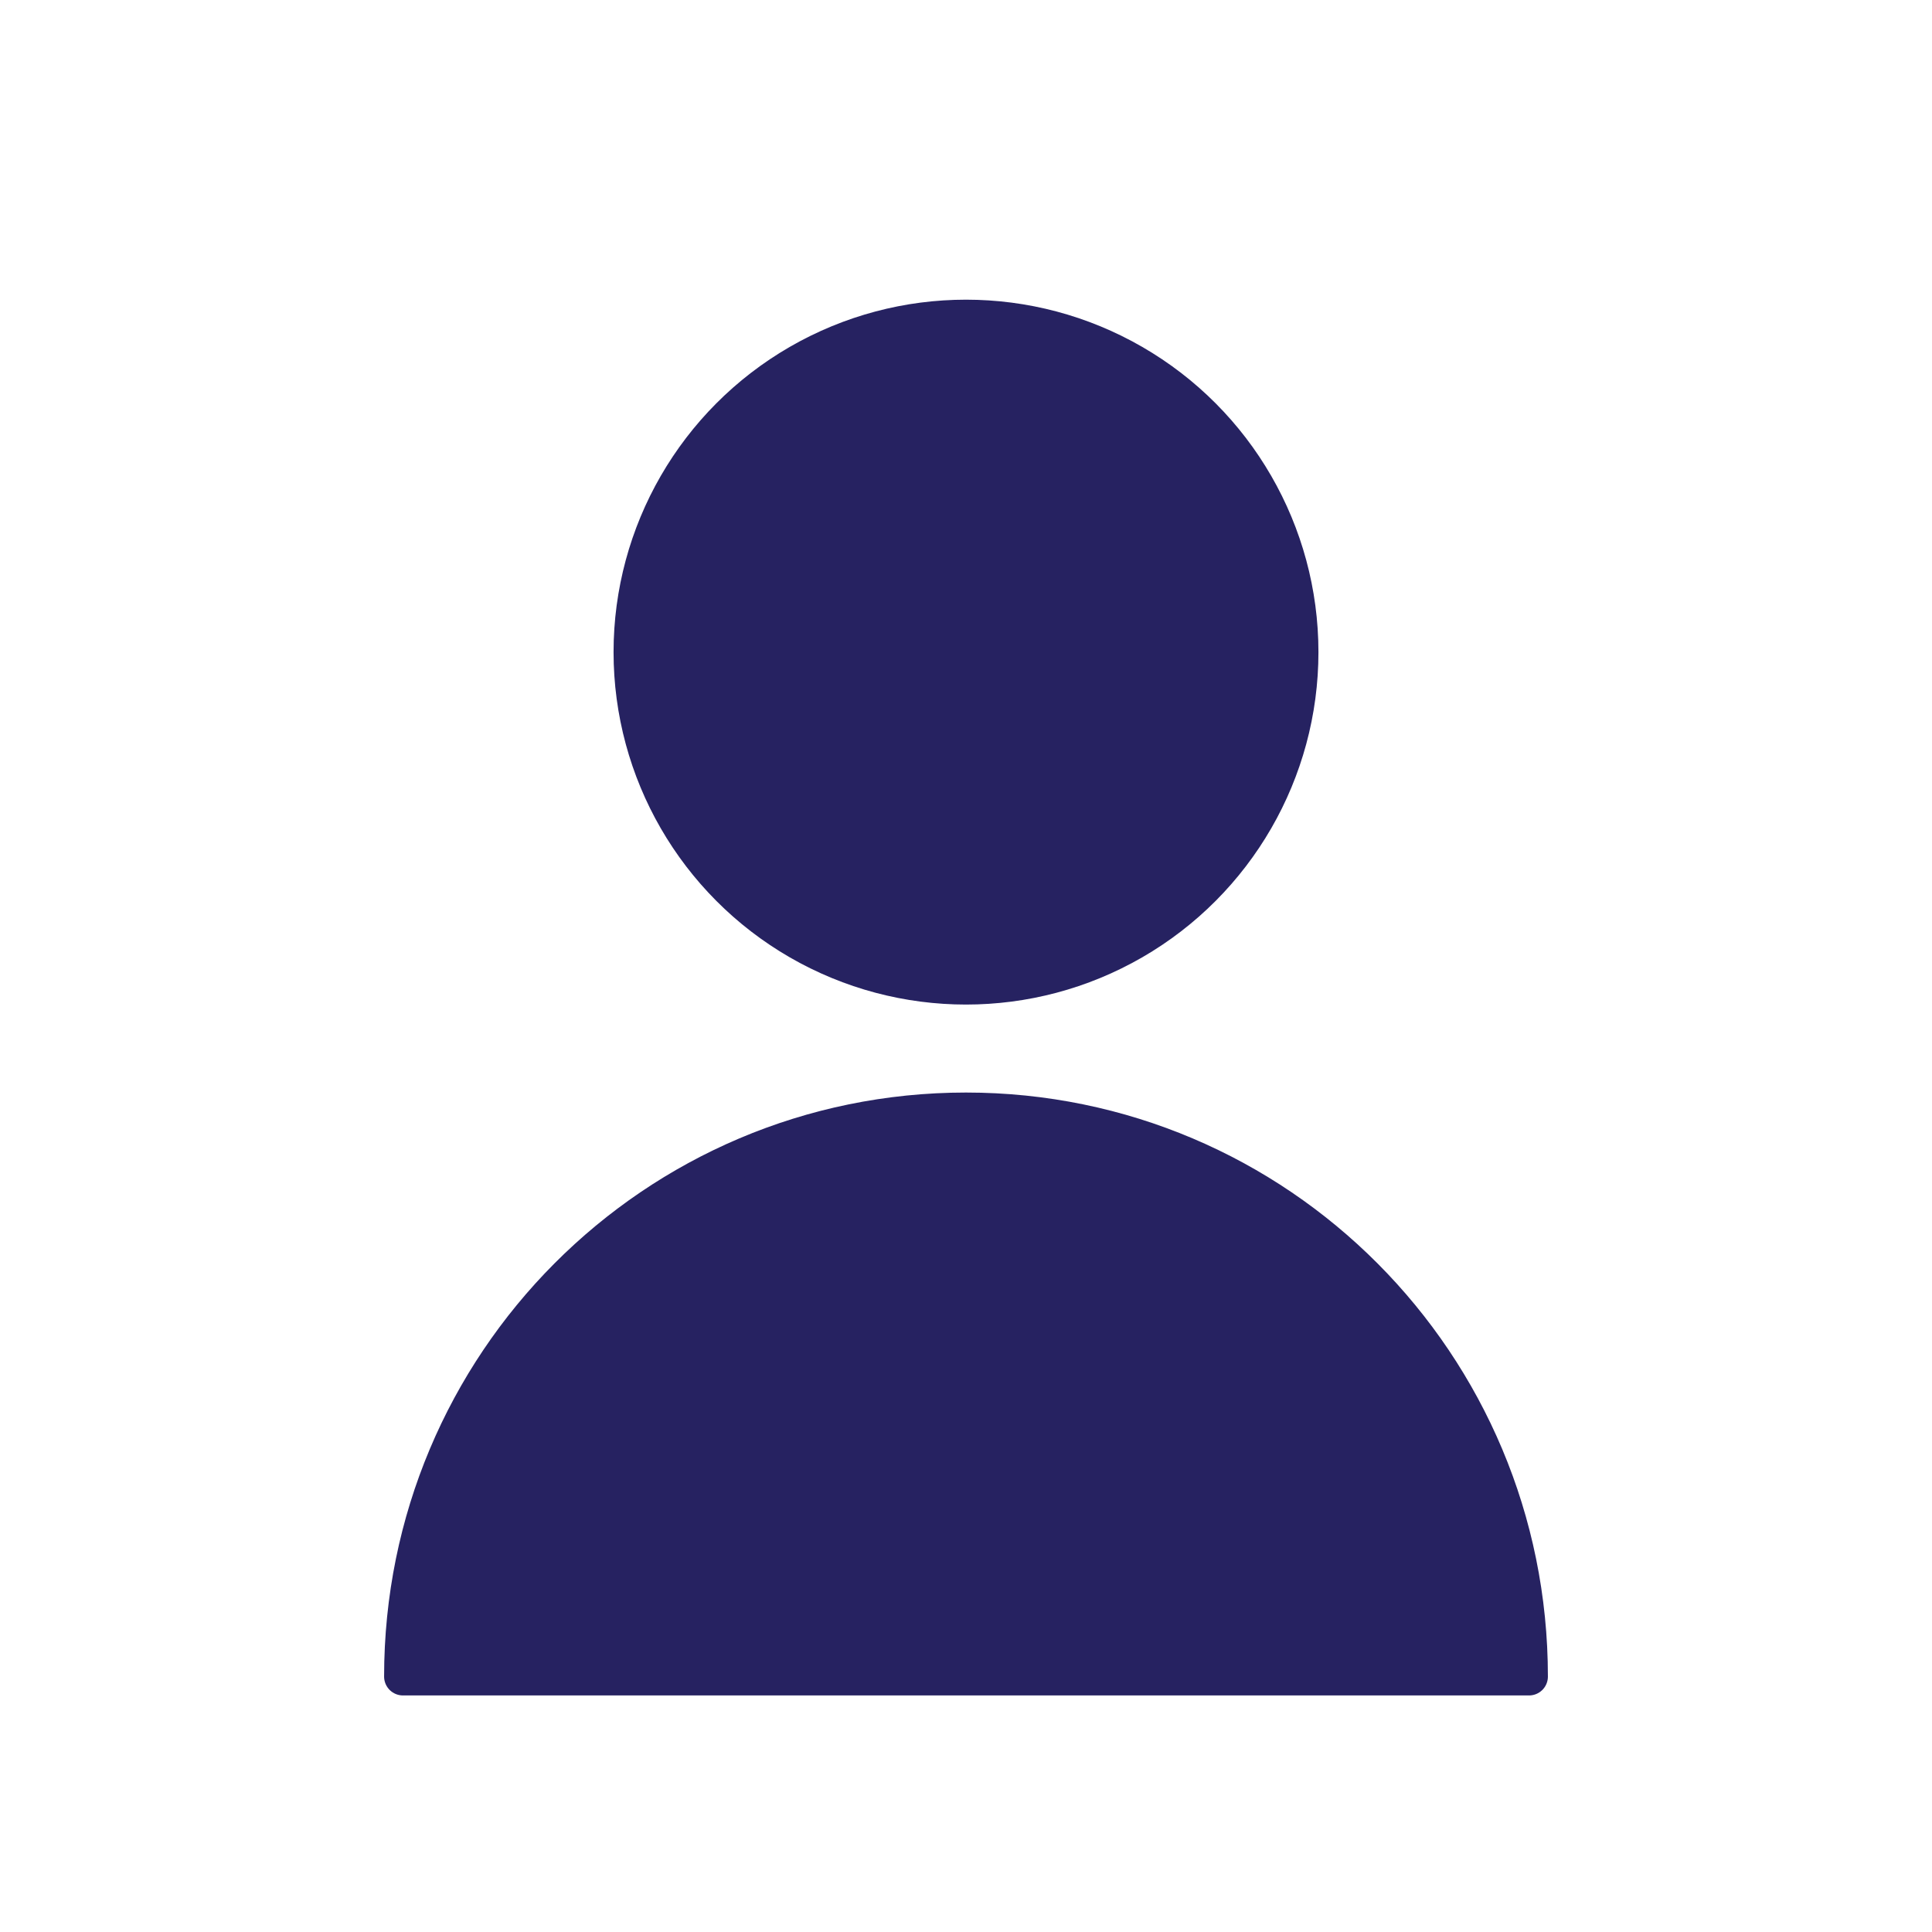 <svg width="512" height="512" xmlns="http://www.w3.org/2000/svg">
 <g>
  <title>background</title>
  <rect x="-1" y="-1" width="514" height="514" id="canvas_background" fill="none"/>
 </g>

 <g>
  <title>Layer 1</title>
  <circle stroke="#262261" cx="256" cy="172.818" fill="#262261" r="88.401" stroke-linecap="round" stroke-linejoin="round" stroke-miterlimit="10" stroke-width="10" id="svg_2"/>
  <path stroke="#262261" d="m405.209,444.31c0,-82.809 -66.713,-149.776 -149.209,-149.776s-149.209,66.967 -149.209,149.776l298.417,0z" fill="#262261" stroke-linecap="round" stroke-linejoin="round" stroke-miterlimit="10" stroke-width="10" id="svg_3"/>
 </g>
</svg>